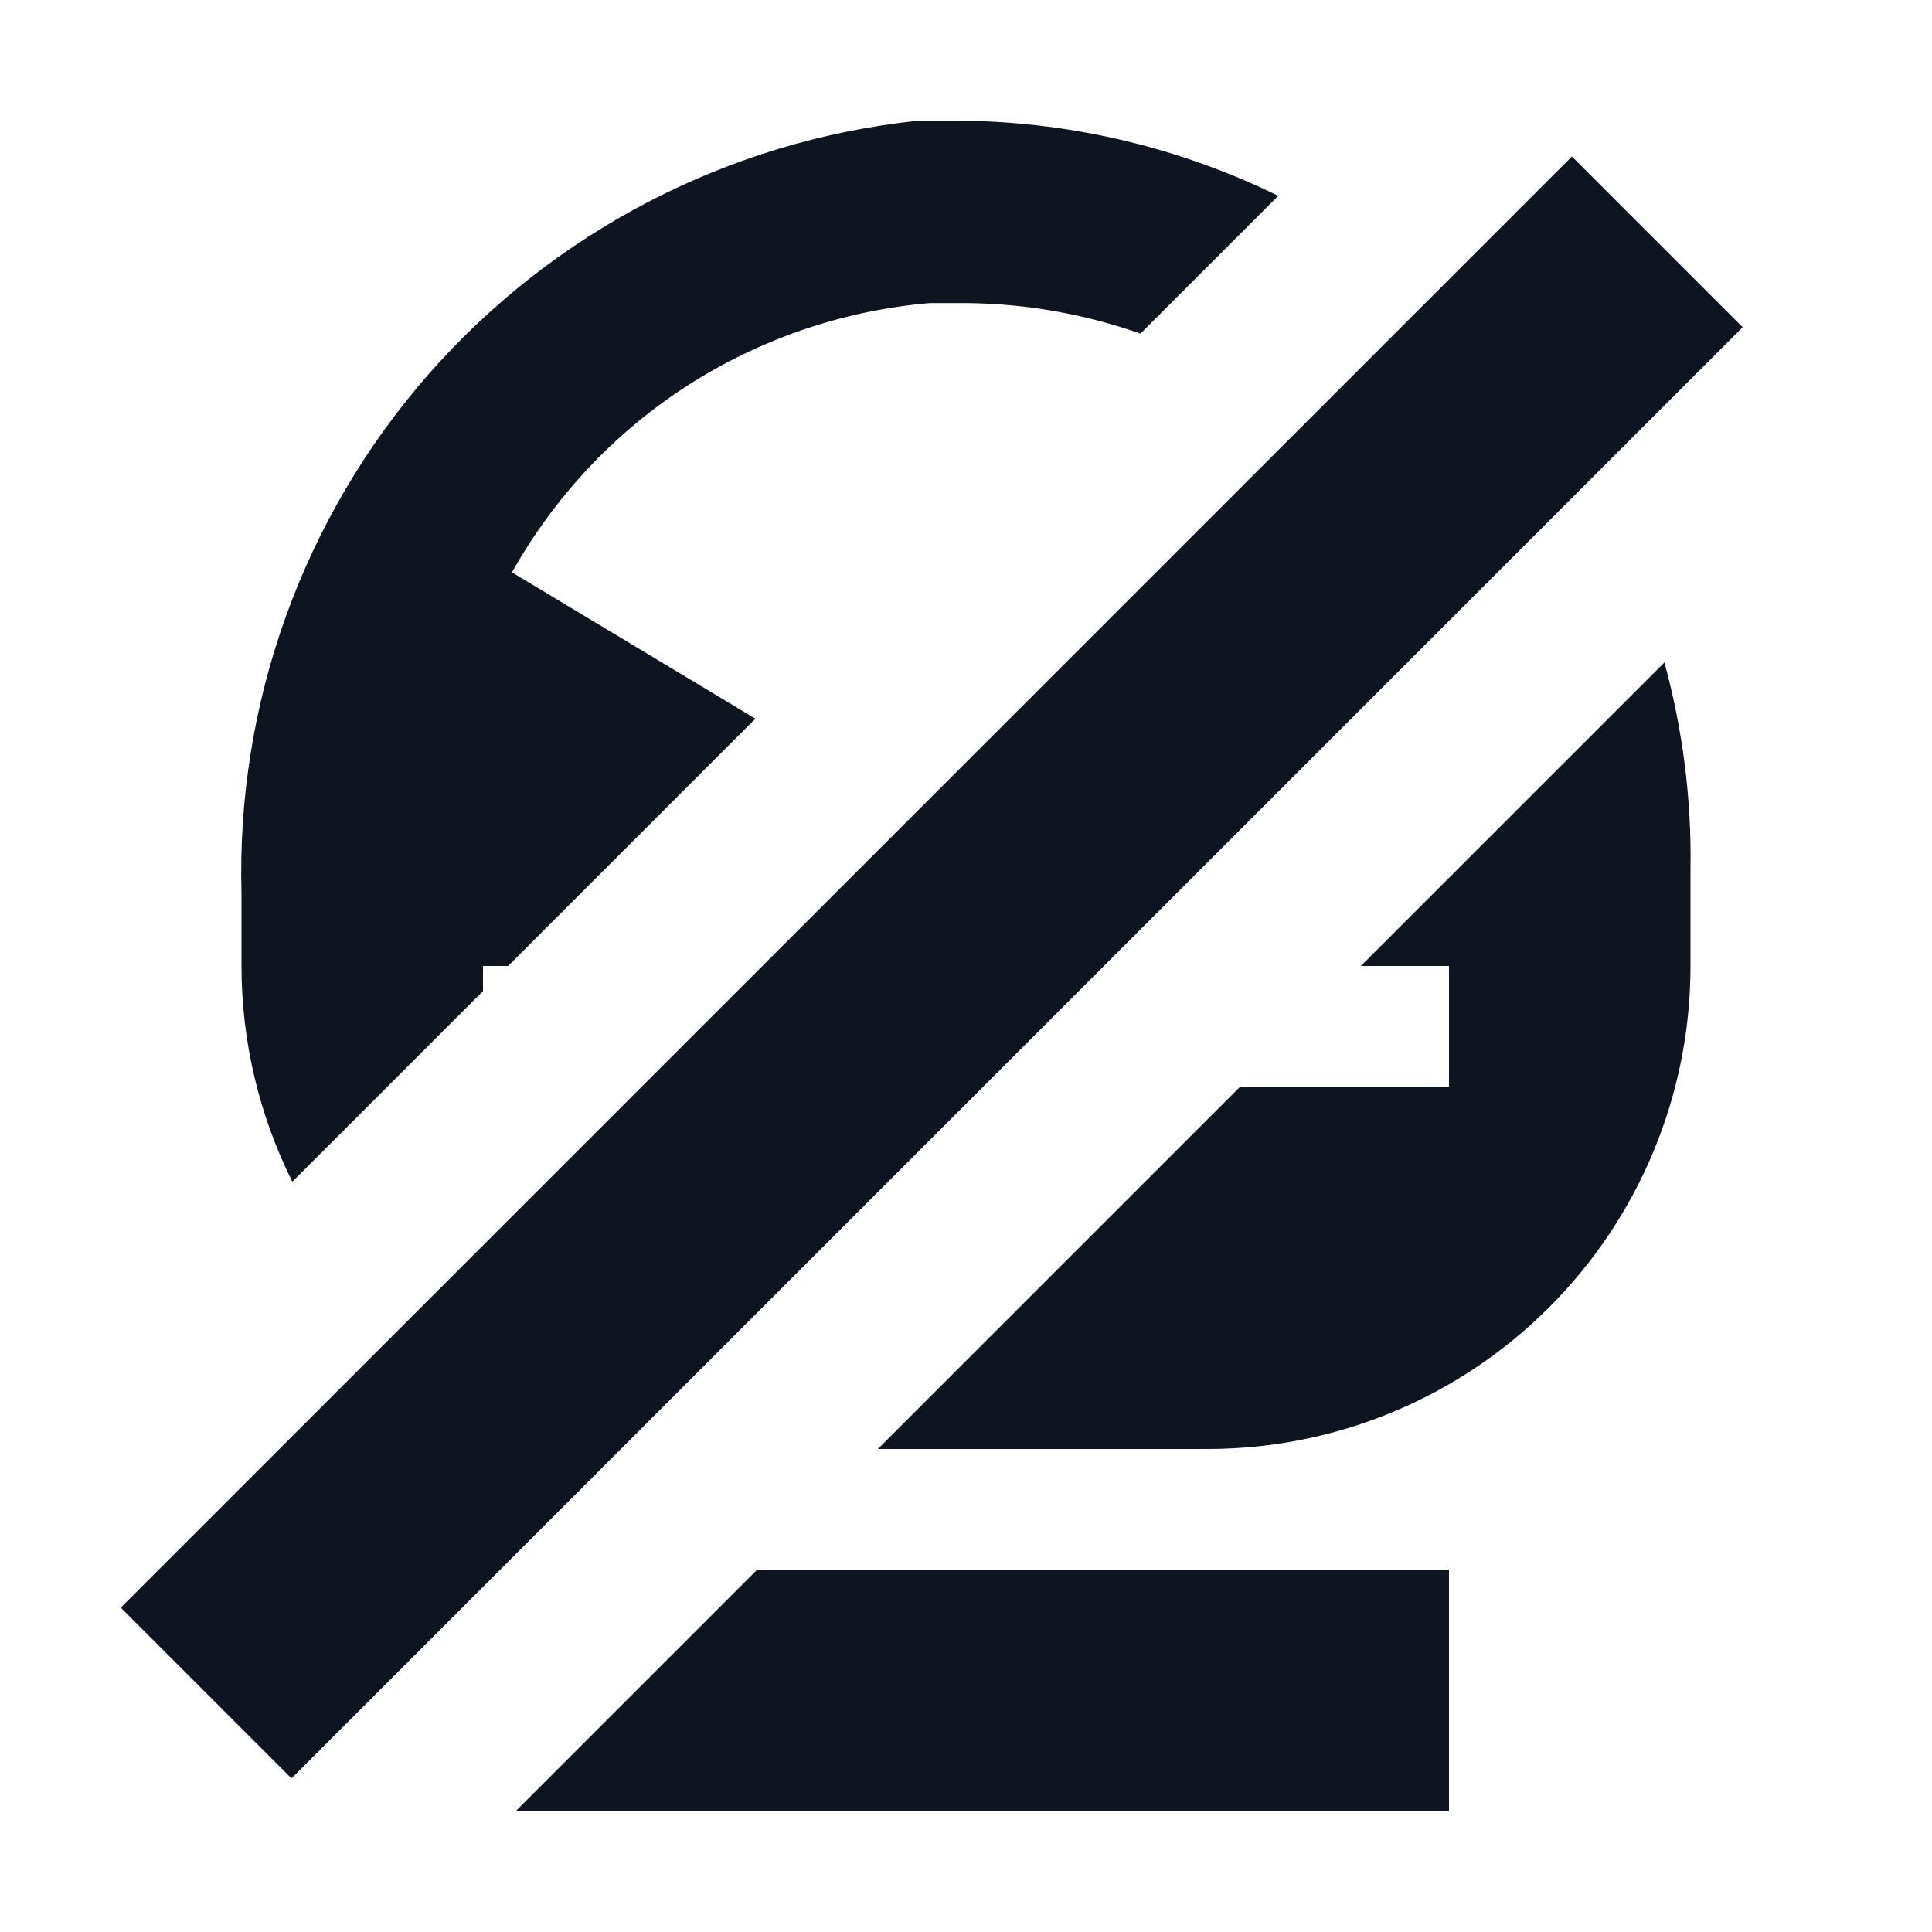 <svg width="16" height="16" viewBox="0 0 16 16" fill="none" xmlns="http://www.w3.org/2000/svg">
<path d="M13.018 1.296L14.432 2.71L2.414 14.728L1 13.314L13.018 1.296Z" fill="#0E1520"/>
<path d="M10.586 1.622C9.788 1.231 8.906 1.015 8 1H7.6C6.032 1.166 4.585 1.917 3.546 3.103C2.508 4.29 1.956 5.824 2 7.4V8C2 8.626 2.147 9.237 2.421 9.787L4 8.208V8H4.208L6.256 5.952L4.24 4.74C4.591 4.114 5.089 3.583 5.692 3.194C6.296 2.806 6.985 2.571 7.7 2.51H8C8.494 2.514 8.982 2.6 9.445 2.763L10.586 1.622Z" fill="#0E1520"/>
<path d="M6.27 13L4.27 15H12V13H6.27Z" fill="#0E1520"/>
<path d="M10.27 9L7.27 12H10C11.061 12 12.078 11.579 12.828 10.828C13.579 10.078 14 9.061 14 8V7.19C14.009 6.609 13.934 6.036 13.784 5.486L11.27 8H12V9H10.27Z" fill="#0E1520"/>
</svg>
